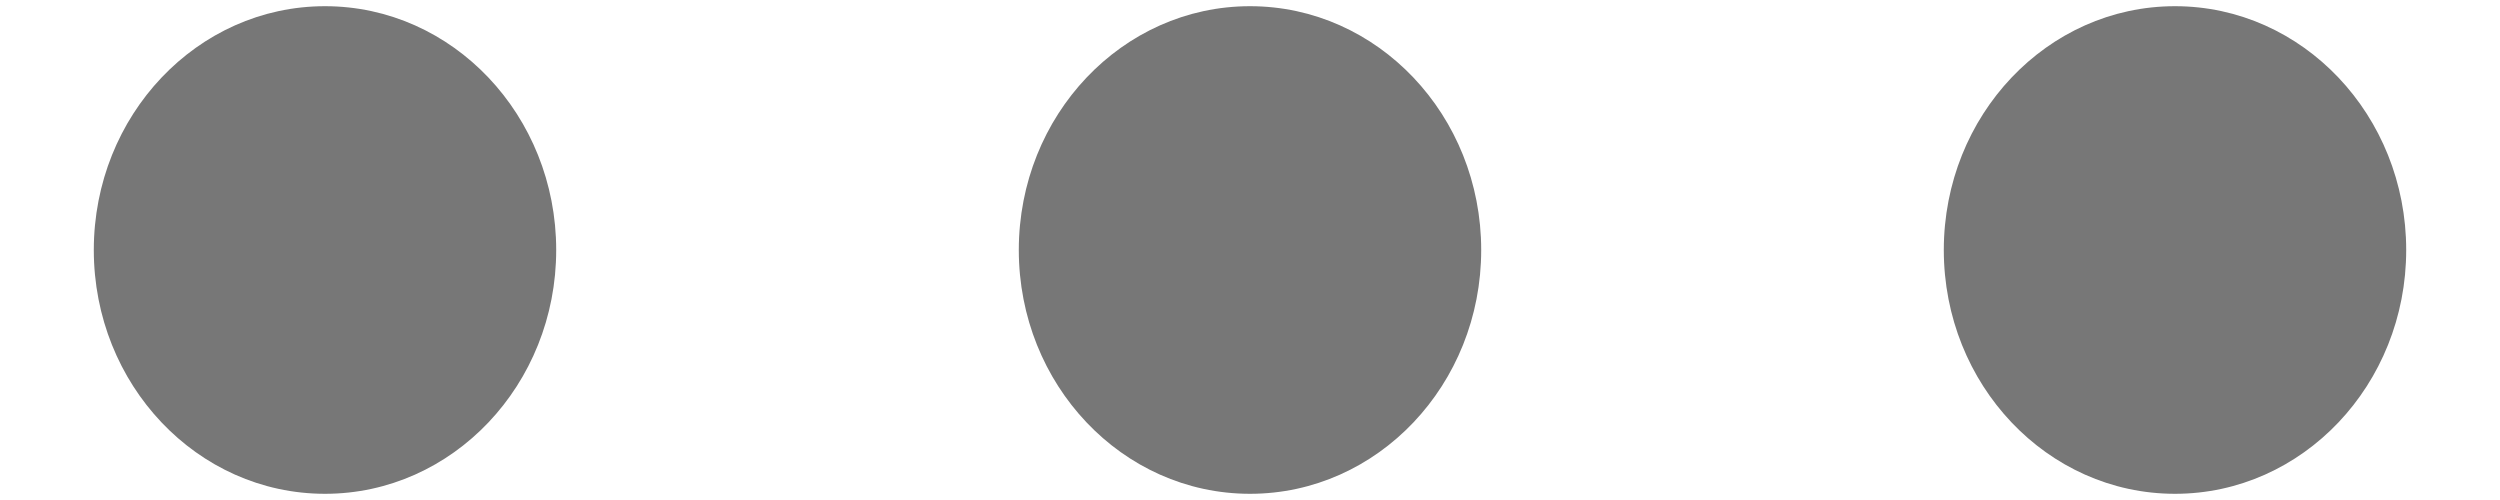 <svg width="25" height="5" viewBox="0 0 25 5" fill="none" xmlns="http://www.w3.org/2000/svg">
<path d="M3.25 0.062C1.973 0.062 0.938 1.154 0.938 2.5C0.938 3.846 1.973 4.938 3.25 4.938C4.527 4.938 5.562 3.846 5.562 2.5C5.562 1.154 4.527 0.062 3.25 0.062Z" fill="#777777"/>
<path d="M10.188 2.5C10.188 1.154 11.223 0.062 12.5 0.062C13.777 0.062 14.812 1.154 14.812 2.5C14.812 3.846 13.777 4.938 12.5 4.938C11.223 4.938 10.188 3.846 10.188 2.5Z" fill="#777777"/>
<path d="M19.438 2.5C19.438 1.154 20.473 0.062 21.75 0.062C23.027 0.062 24.062 1.154 24.062 2.5C24.062 3.846 23.027 4.938 21.75 4.938C20.473 4.938 19.438 3.846 19.438 2.5Z" fill="#777777"/>
</svg>
